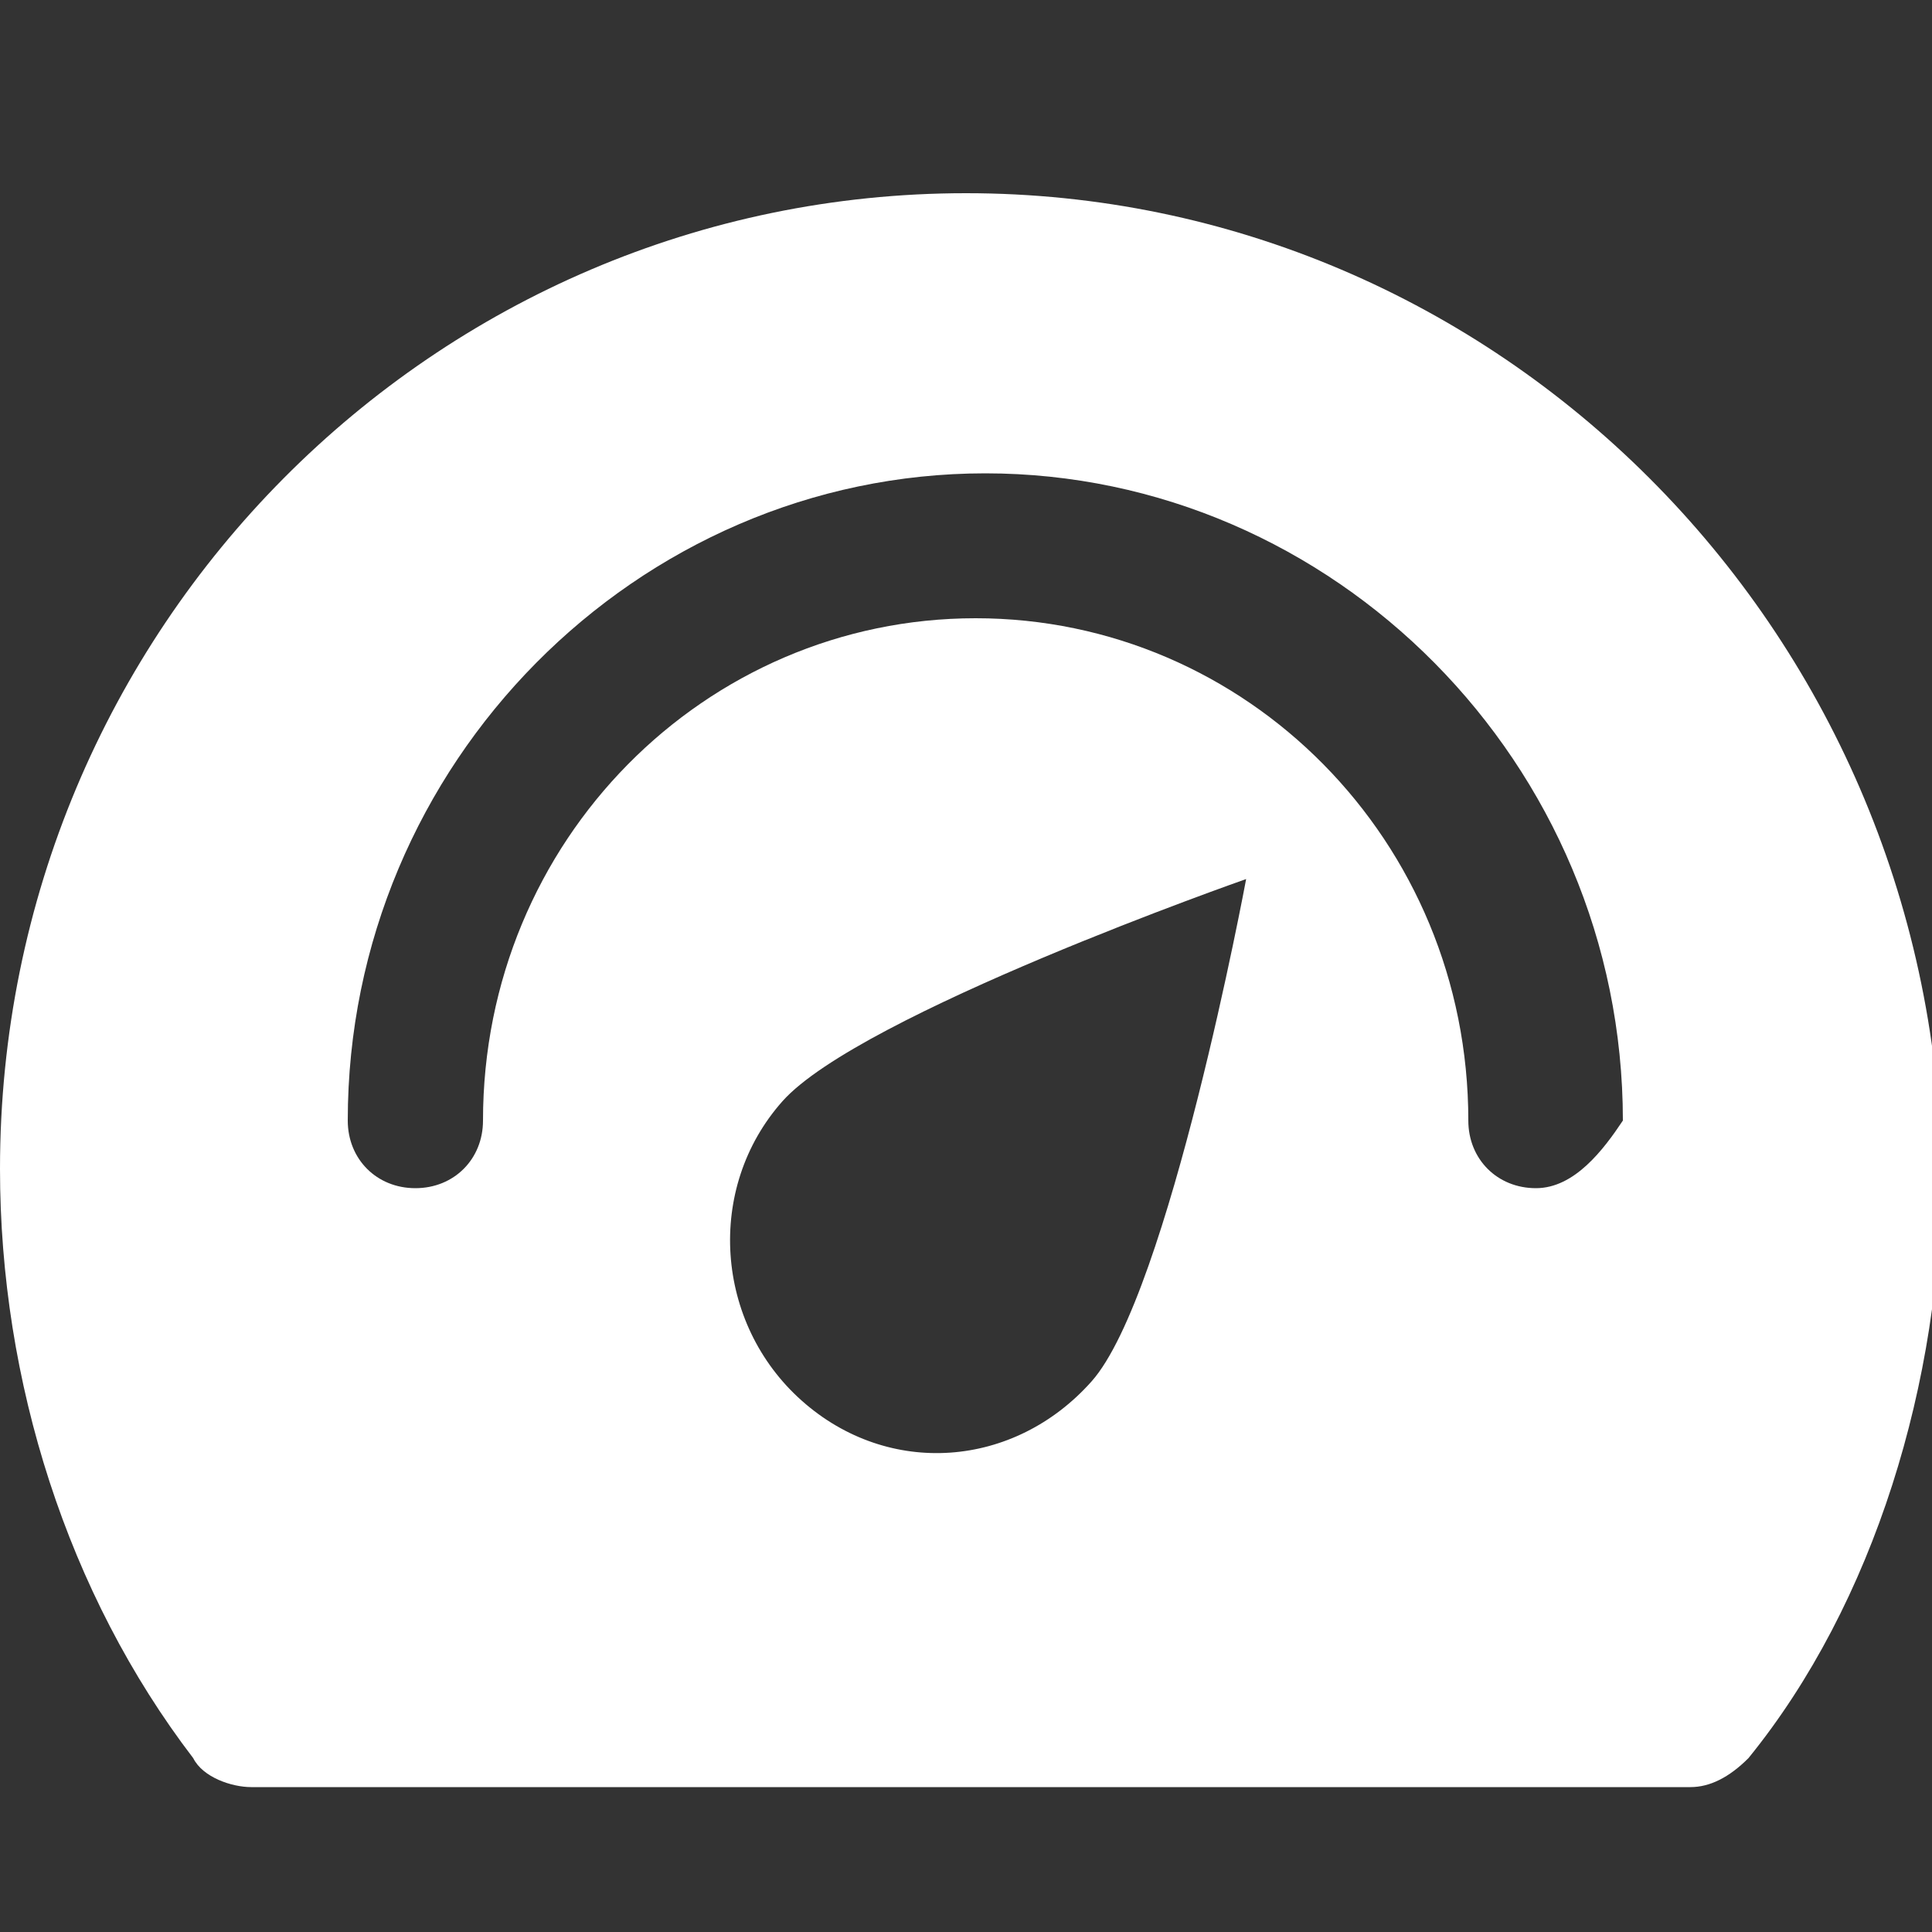 <?xml version="1.0" encoding="utf-8"?>
<!-- Generator: Adobe Illustrator 21.0.0, SVG Export Plug-In . SVG Version: 6.00 Build 0)  -->
<svg version="1.1" xmlns="http://www.w3.org/2000/svg" xmlns:xlink="http://www.w3.org/1999/xlink" x="0px" y="0px" width="20px"
	 height="20px" viewBox="0 0 20 20" style="enable-background:new 0 0 20 20;" xml:space="preserve">
<rect x="0" y="0" width="20" height="20" fill="#333333" stroke="none"/>
<style type="text/css">
	.st0{display:none;}
	.st1{fill:#FFFFFF;}
</style>
<g id="图层_2">
</g>
<g id="图层_1">
	<path class="st0" d="M4.1,12.3c-0.4,0-0.7-0.3-0.7-0.7c0-3.7,3-6.7,6.6-6.7c3.6,0,6.6,3,6.6,6.7c0,0.4-0.3,0.7-0.7,0.7
		s-0.7-0.3-0.7-0.7c0-2.9-2.3-5.2-5.1-5.2c-2.8,0-5.1,2.3-5.1,5.2C4.9,11.9,4.5,12.3,4.1,12.3z"/>
	<path class="st1" d="M10,2C4.5,2,0,6.5,0,12.1c0,2.2,0.7,4.4,2,6.1c0.1,0.2,0.4,0.3,0.6,0.3h14.9c0.2,0,0.4-0.1,0.6-0.3
		c1.3-1.6,2-3.9,2-6.1C20,6.5,15.5,2,10,2z M11.3,14.3c-0.8,0.9-2.1,1-3,0.2c-0.9-0.8-1-2.2-0.2-3.1c0.8-0.9,4.8-2.3,4.8-2.3
		S12.1,13.4,11.3,14.3z M15.9,12.3c-0.4,0-0.7-0.3-0.7-0.7c0-2.9-2.3-5.2-5.1-5.2c-2.8,0-5.1,2.3-5.1,5.2c0,0.4-0.3,0.7-0.7,0.7
		c-0.4,0-0.7-0.3-0.7-0.7c0-3.7,3-6.7,6.6-6.7c3.6,0,6.6,3,6.6,6.7C16.6,11.9,16.3,12.3,15.9,12.3z"/>
</g>
</svg>
